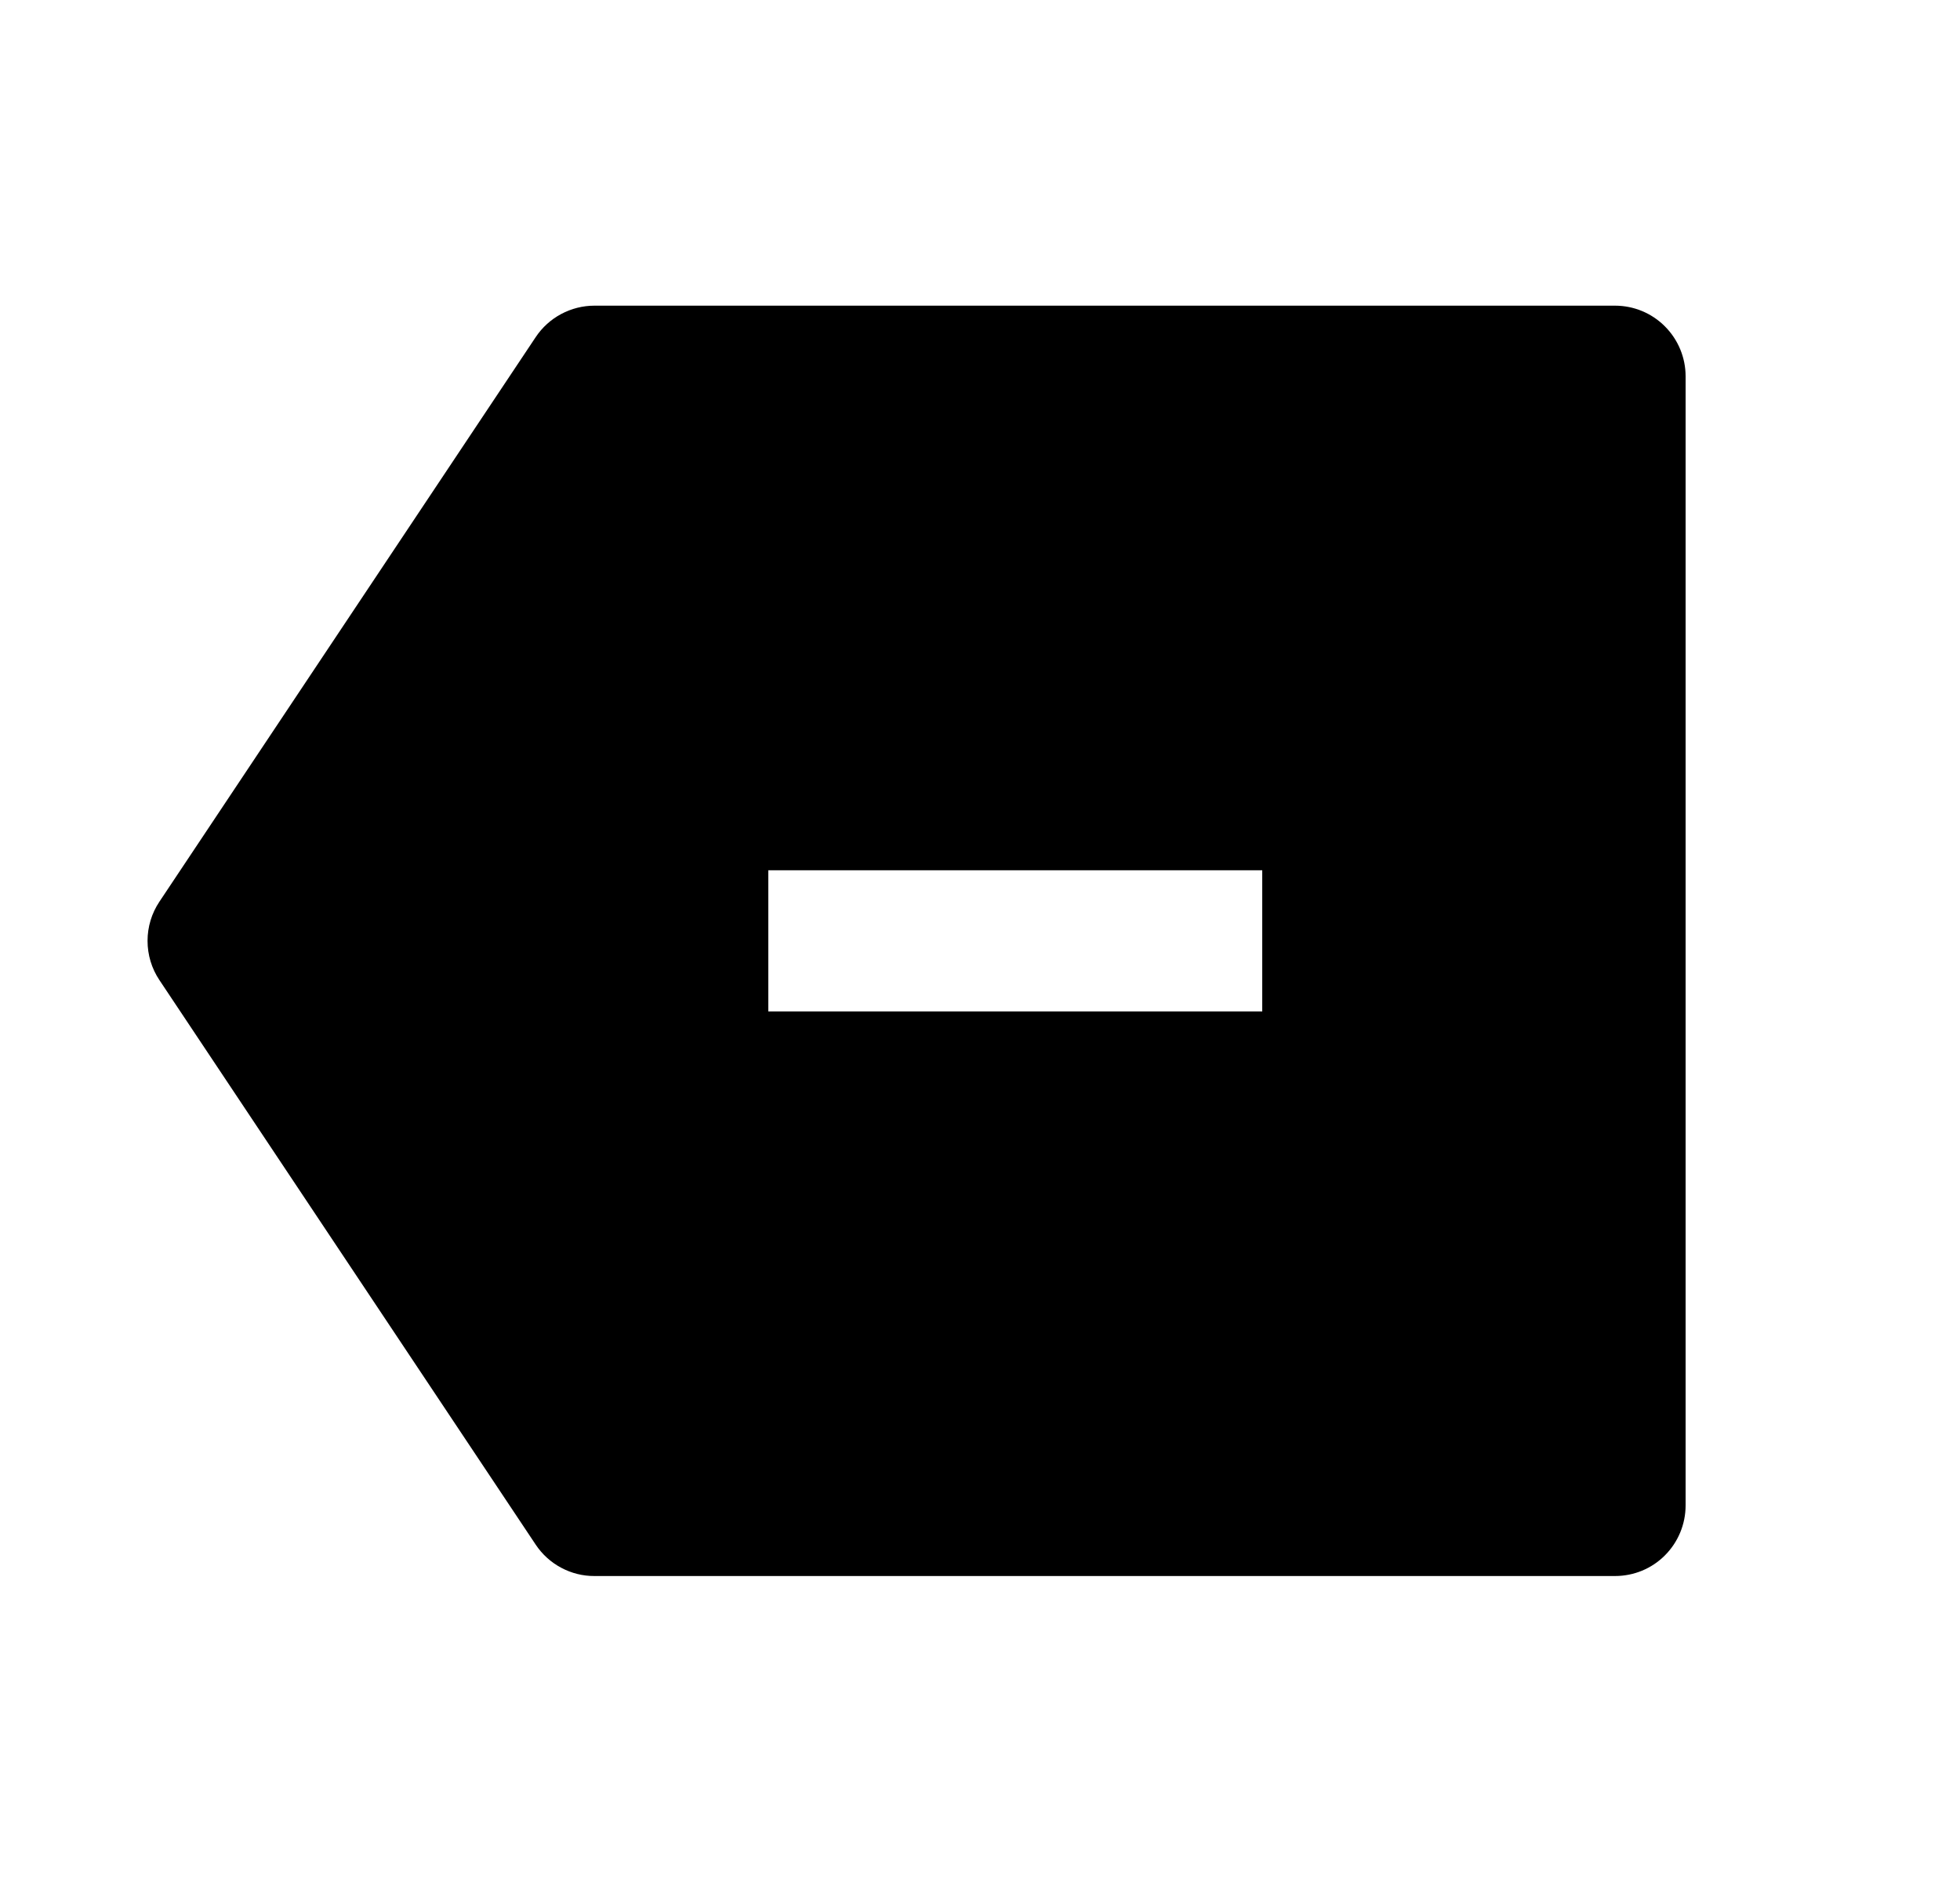 <svg width="25" height="24" viewBox="0 0 25 24" fill="none" xmlns="http://www.w3.org/2000/svg">
<path d="M7.582 3.898H20.6C20.839 3.898 21.068 3.993 21.236 4.162C21.405 4.331 21.5 4.56 21.5 4.798V19.198C21.5 19.437 21.405 19.666 21.236 19.835C21.068 20.004 20.839 20.098 20.6 20.098H7.582C7.433 20.099 7.288 20.062 7.157 19.992C7.026 19.922 6.915 19.821 6.833 19.698L2.033 12.498C1.934 12.35 1.882 12.176 1.882 11.998C1.882 11.821 1.934 11.647 2.033 11.499L6.833 4.299C6.915 4.176 7.026 4.075 7.157 4.005C7.288 3.935 7.433 3.898 7.582 3.898ZM16.1 11.098H9.8V12.898H16.1V11.098Z" fill="#0A0D14" style="fill:#0A0D14;fill:color(display-p3 0.039 0.051 0.078);fill-opacity:1;"/>
</svg>
